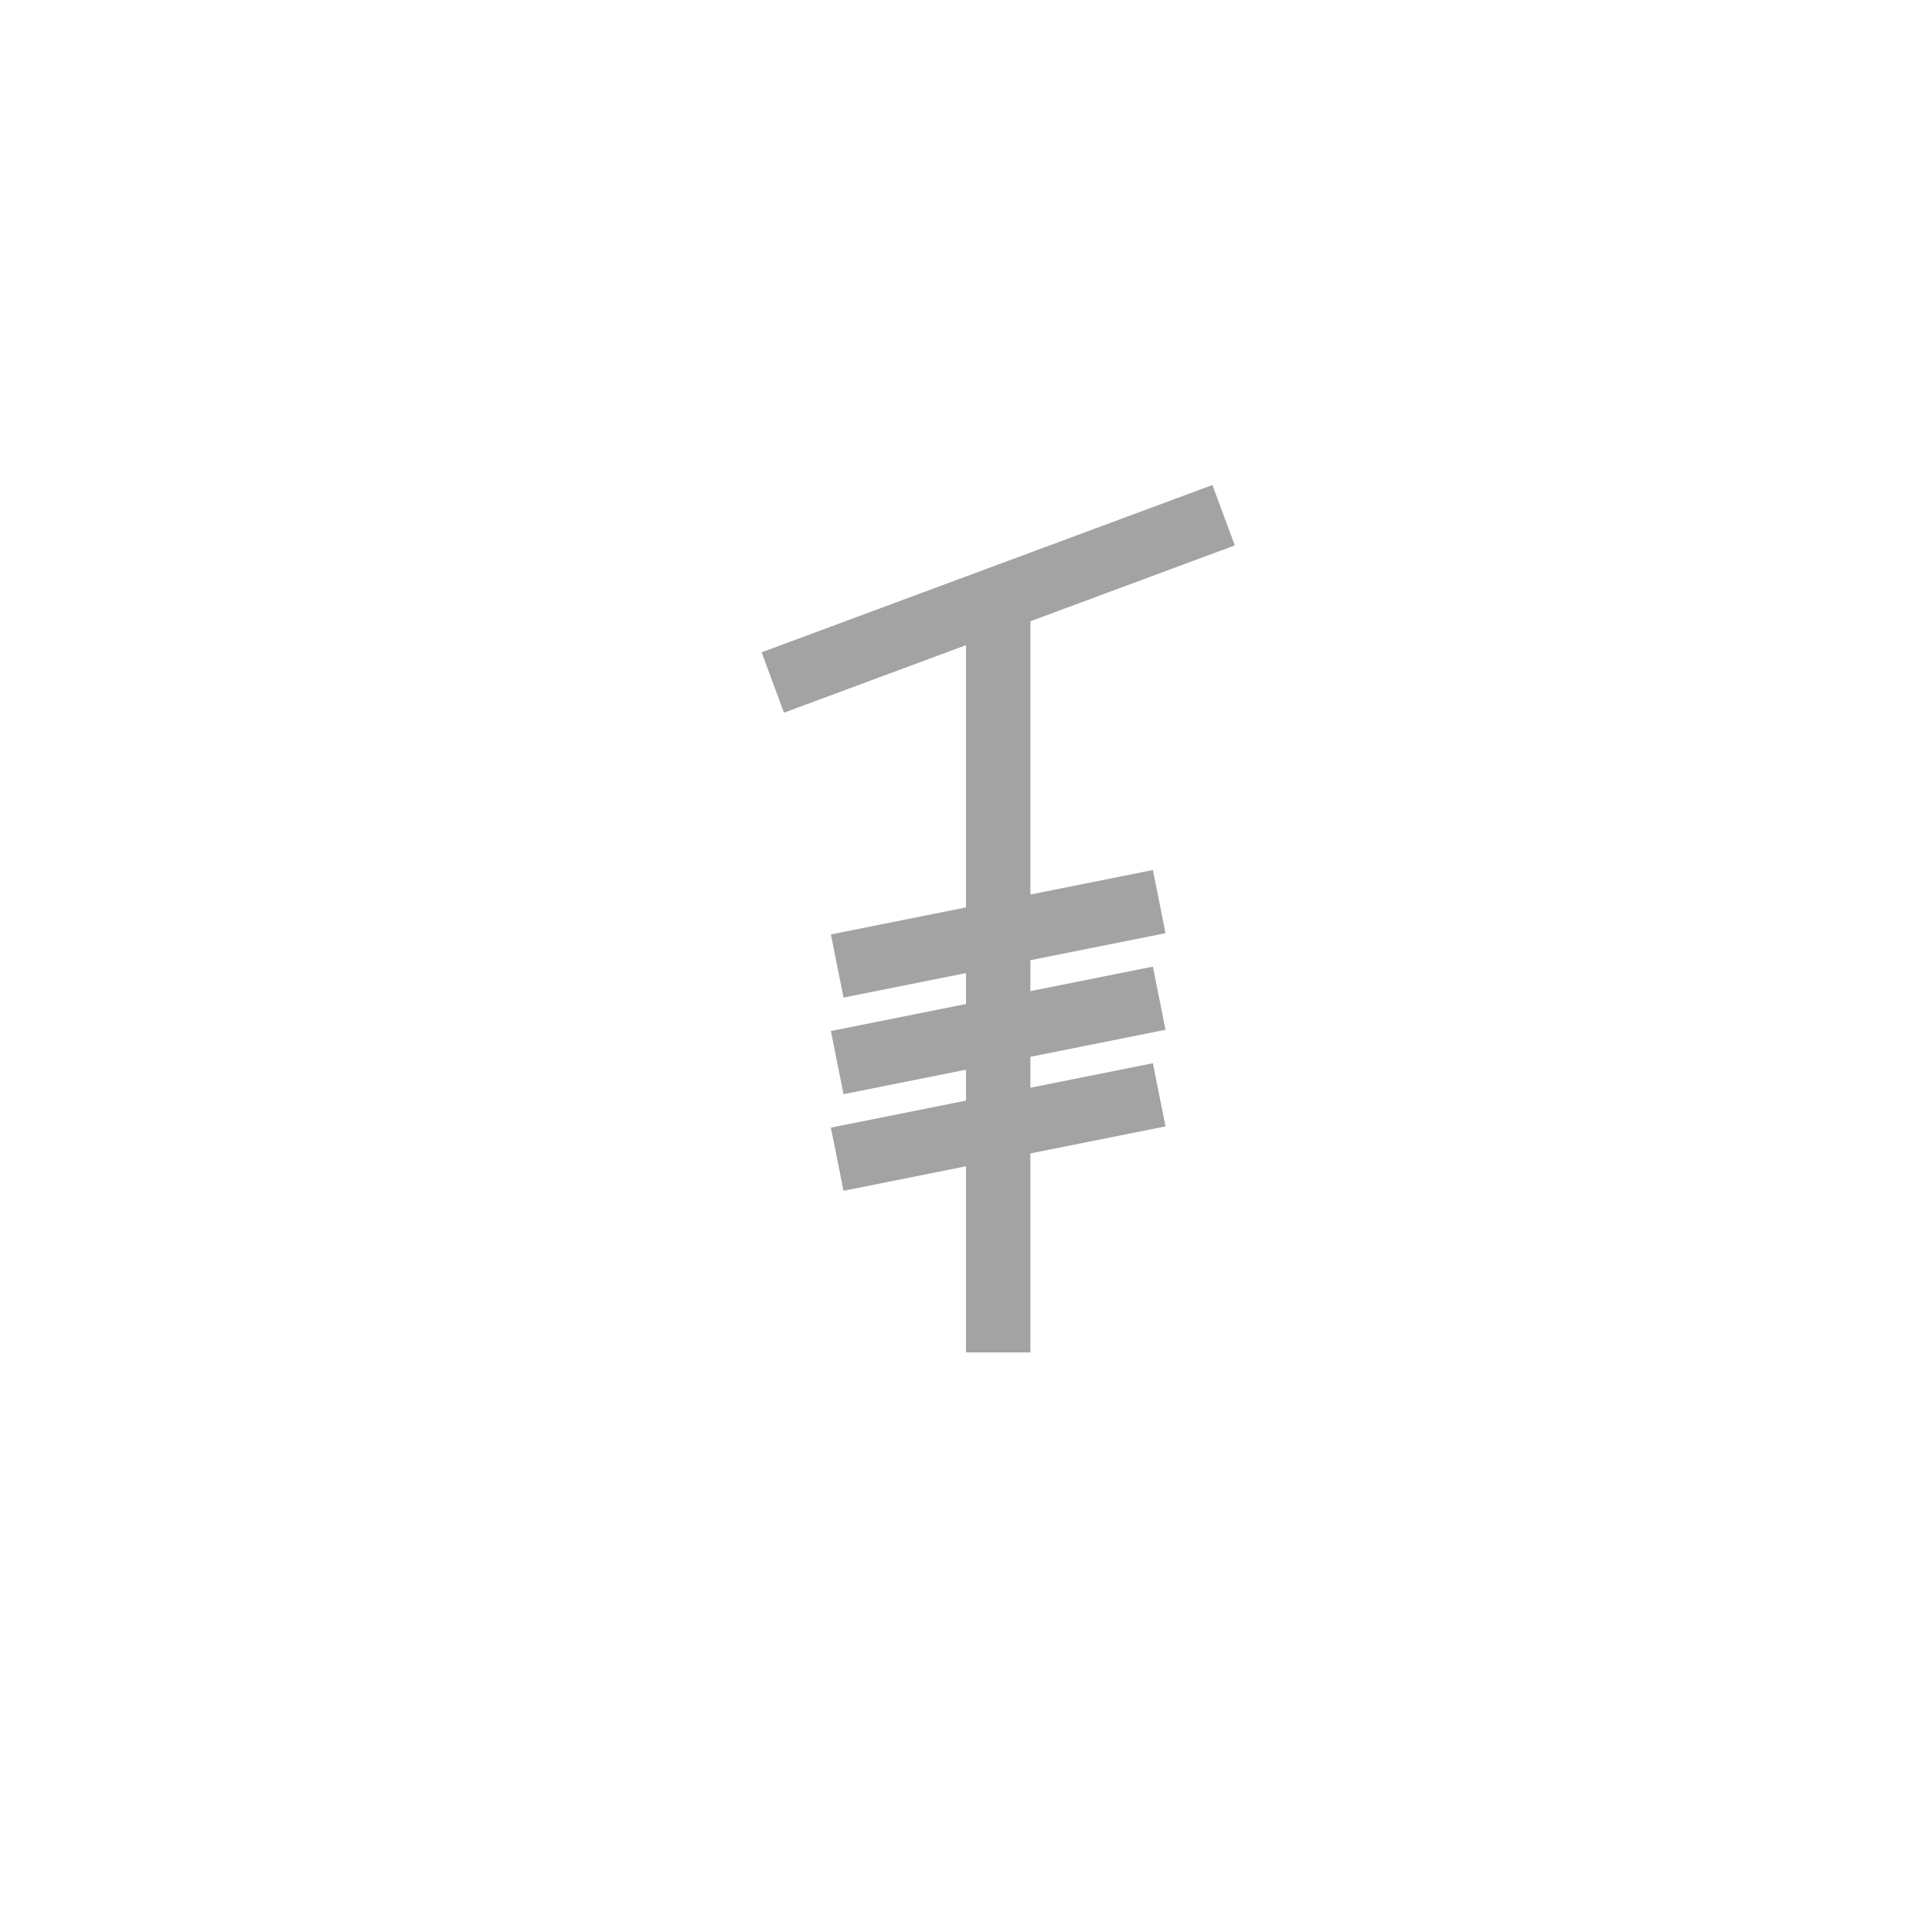 <svg width="30" height="30" viewBox="0 0 30 30" fill="none" xmlns="http://www.w3.org/2000/svg">
<g clip-path="url(#clip0_40_1448)">
<mask id="mask0_40_1448" style="mask-type:luminance" maskUnits="userSpaceOnUse" x="0" y="0" width="30" height="30">
<path d="M30 0H0V30H30V0Z" fill="white"/>
</mask>
<g mask="url(#mask0_40_1448)">
<path d="M12 10.598L19 8" stroke="#A3A3A3"/>
<path d="M13 15L18 14" stroke="#A3A3A3"/>
<path d="M13 16.5L18 15.5" stroke="#A3A3A3"/>
<path d="M15.5 9.299V21" stroke="#A3A3A3"/>
<path d="M13 18L18 17" stroke="#A3A3A3"/>
</g>
</g>
<defs>
<clipPath id="clip0_40_1448">
<rect width="30" height="30" fill="white"/>
</clipPath>
</defs>
</svg>
